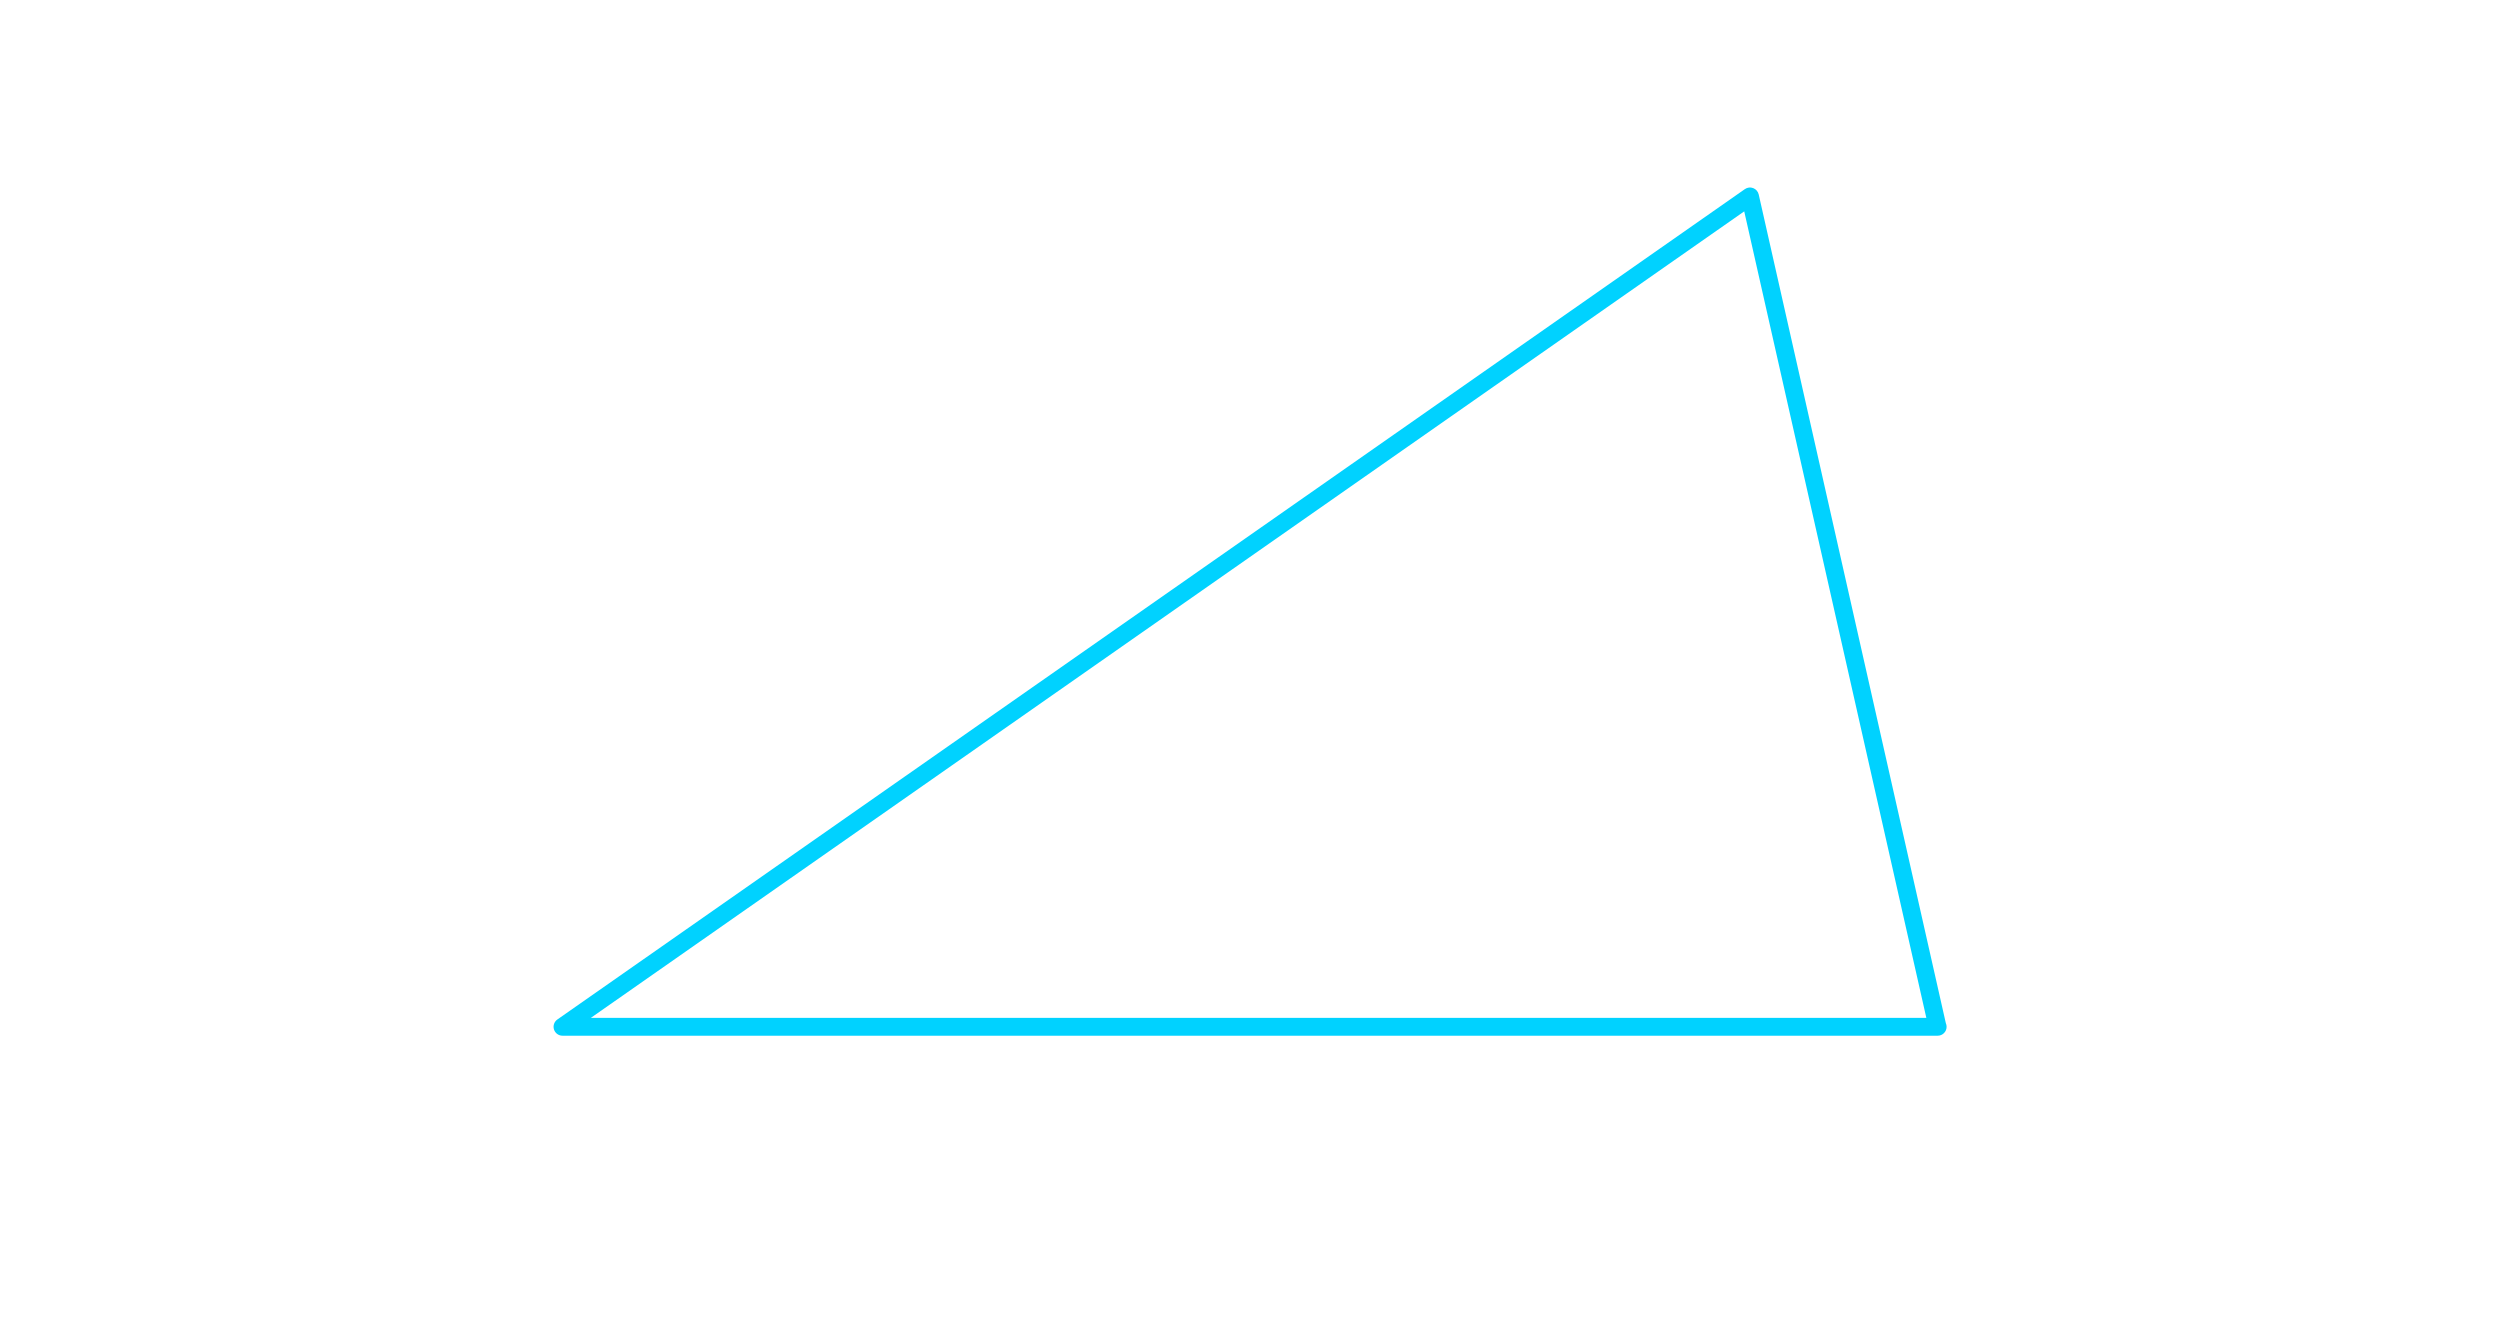 <?xml version="1.0" encoding="iso-8859-1"?>
<!-- Generator: Adobe Illustrator 16.0.3, SVG Export Plug-In . SVG Version: 6.00 Build 0)  -->
<!DOCTYPE svg PUBLIC "-//W3C//DTD SVG 1.1//EN" "http://www.w3.org/Graphics/SVG/1.1/DTD/svg11.dtd">
<svg version="1.1" xmlns="http://www.w3.org/2000/svg" xmlns:xlink="http://www.w3.org/1999/xlink" x="0px" y="0px" width="280px"
	 height="150px" viewBox="-1166.5 203.5 280 150" style="enable-background:new -1166.5 203.5 280 150;" xml:space="preserve">
<g id="Layer_1">
	<g id="New_Symbol_2">
	</g>
	<g id="New_Symbol_3_">
	</g>
	<g id="New_Symbol_2_">
	</g>
	<g id="New_Symbol_1_">
	</g>
	<g id="New_Symbol">
	</g>
	<g>
		<g>
			<g>
				<g>
					<path style="fill:#00D2FF;" d="M-949.48,319.5c-0.007-0.001-0.013-0.001-0.02,0h-154c-0.437,0-0.823-0.283-0.954-0.699
						c-0.131-0.417,0.023-0.87,0.38-1.12l133-93c0.272-0.191,0.623-0.234,0.934-0.113c0.311,0.12,0.541,0.388,0.615,0.712
						l20.957,92.812c0.056,0.125,0.087,0.264,0.087,0.409C-948.48,319.053-948.928,319.5-949.48,319.5z M-1100.325,317.5h149.574
						l-20.396-90.327L-1100.325,317.5z"/>
				</g>
				<g>
					<g>
						<g>
							<g>
								<g>
									<g>
										<g>
											<g>
												<g id="Layer_1_109_">
													<g>
														<g>
															<g>
																<g>
																	<g>
																		<g>
																			<g>
																				<g>
																					<g style="opacity:0;">
																						<rect x="-1166.5" y="203.5" style="fill:#FFFFFF;" width="280" height="150"/>
																					</g>
																				</g>
																			</g>
																		</g>
																	</g>
																</g>
															</g>
														</g>
													</g>
												</g>
											</g>
										</g>
									</g>
								</g>
							</g>
						</g>
					</g>
				</g>
			</g>
		</g>
	</g>
</g>
<g id="nyt_x5F_exporter_x5F_info" style="display:none;">
</g>
</svg>
